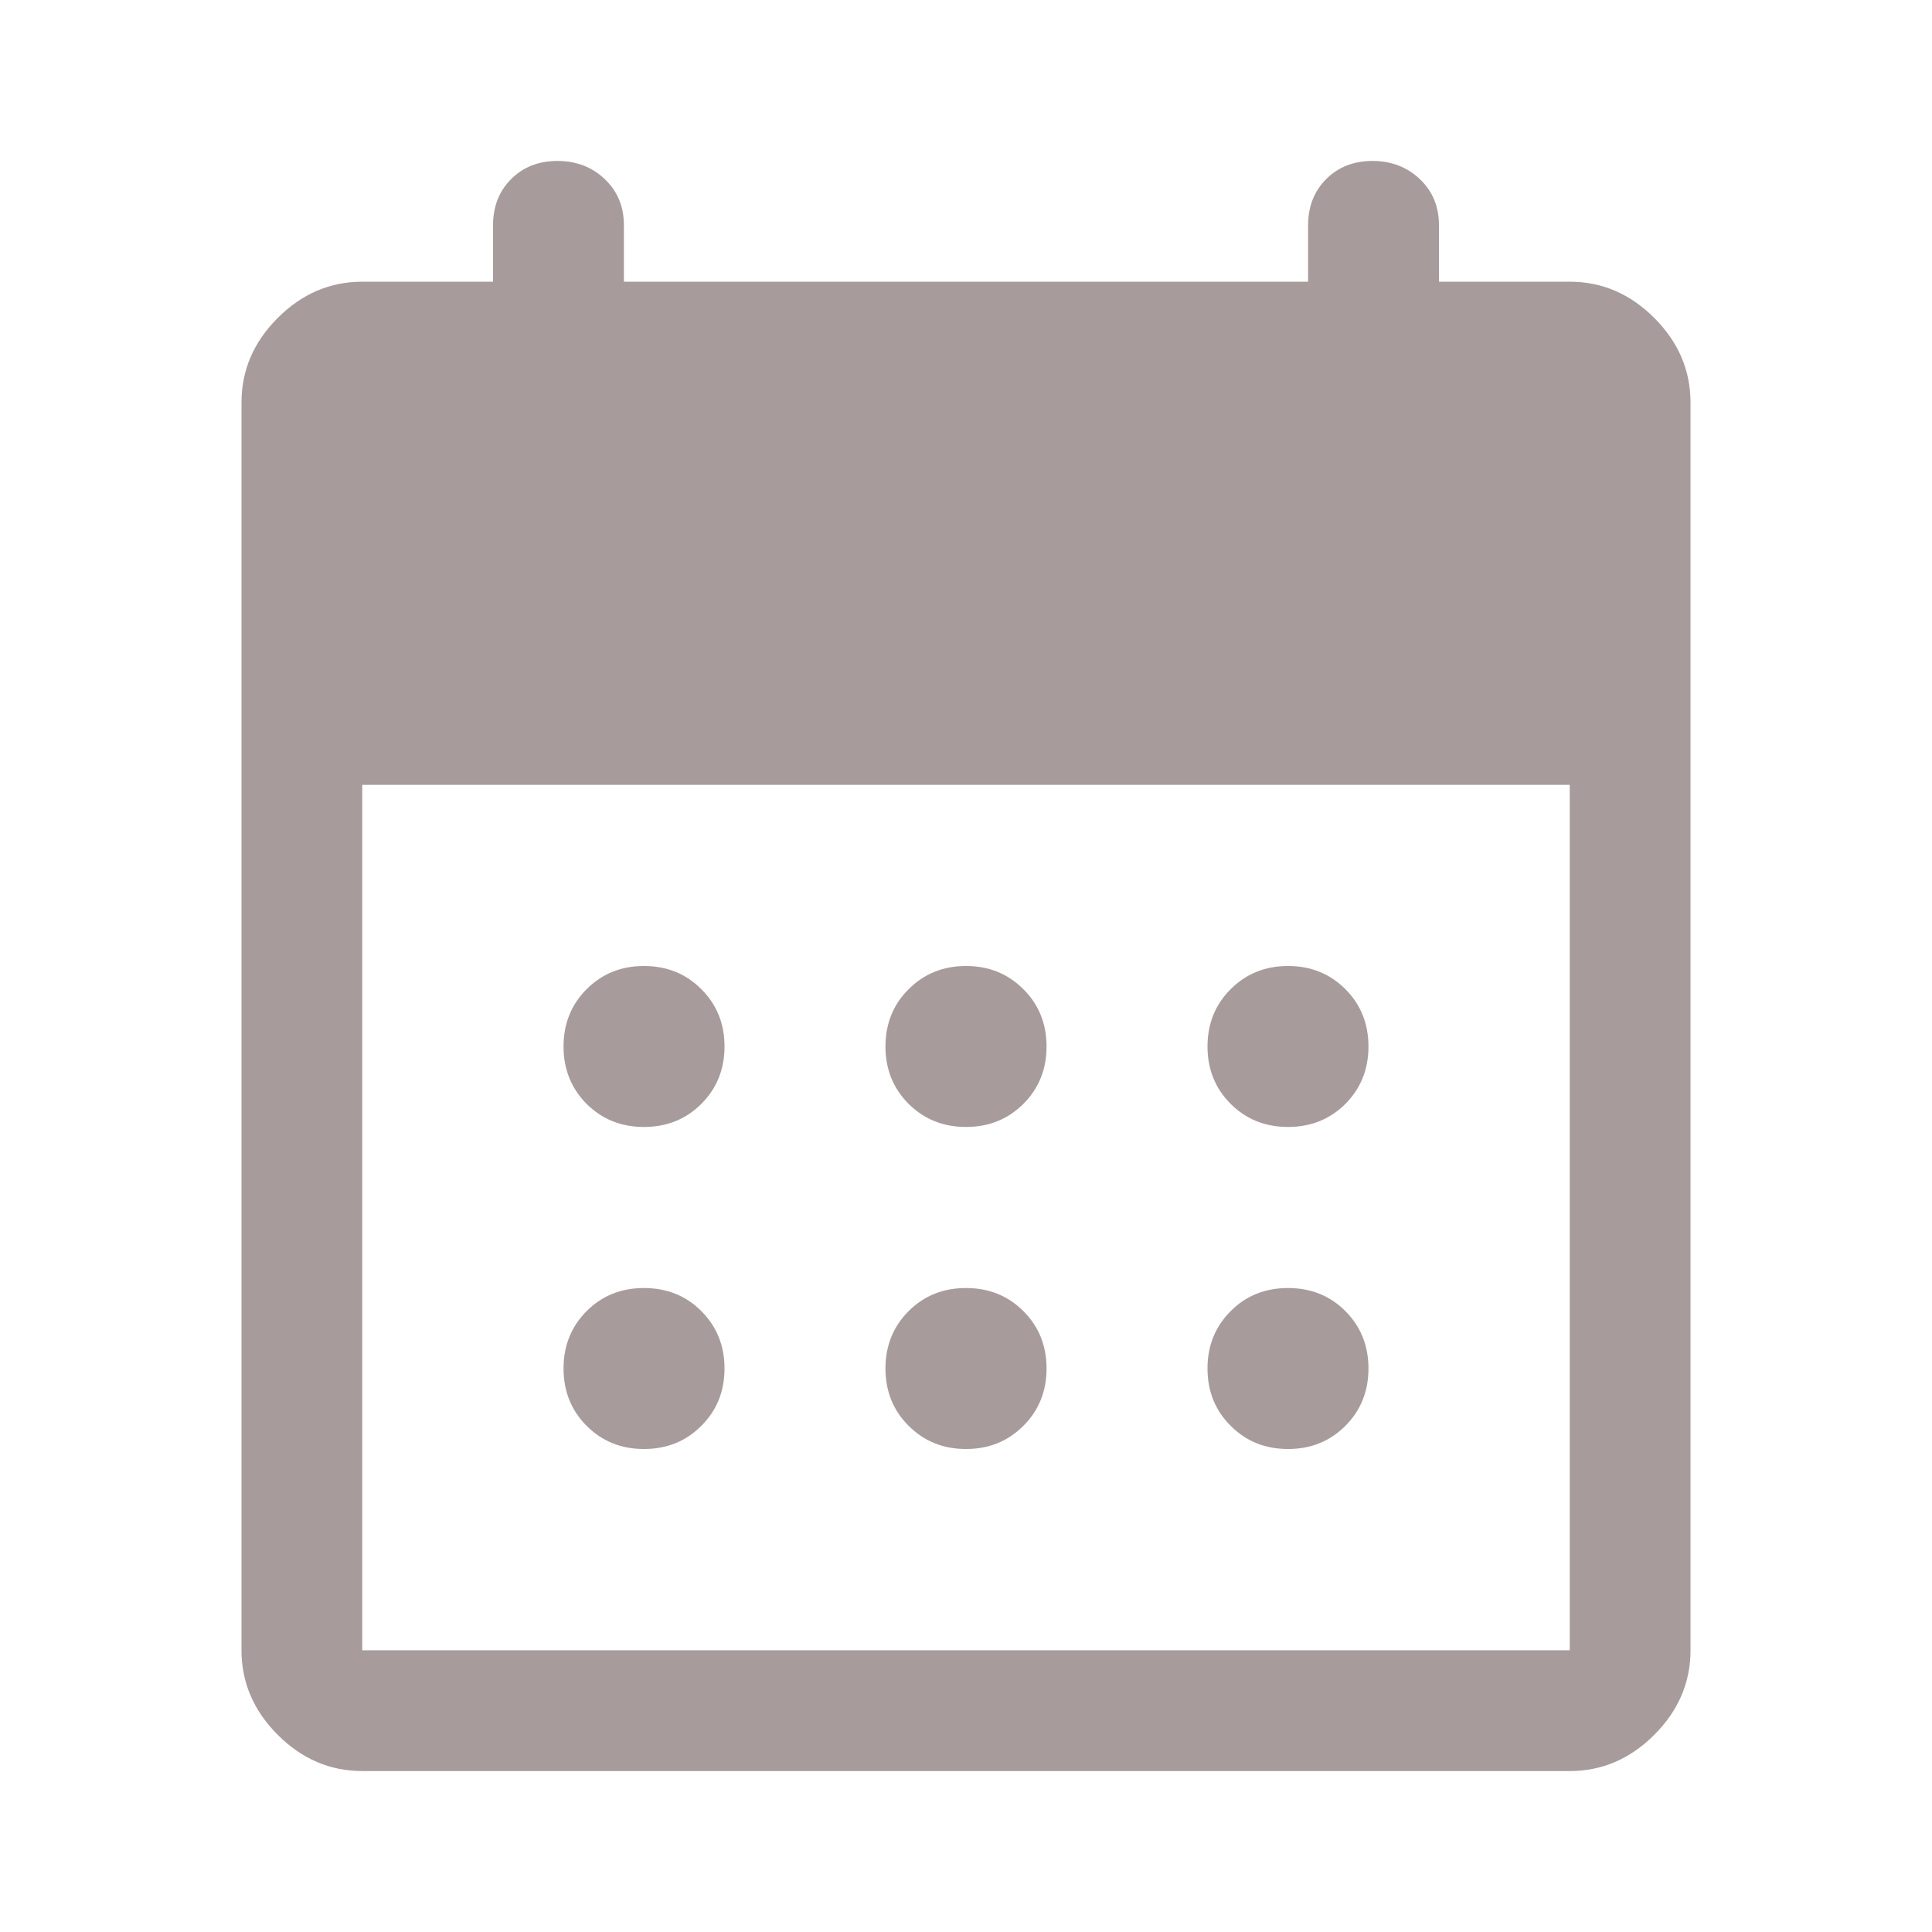 <svg width="16" height="16" viewBox="0 0 16 16" fill="none" xmlns="http://www.w3.org/2000/svg">
<path d="M8 9.333C7.811 9.333 7.653 9.269 7.525 9.142C7.397 9.014 7.333 8.855 7.333 8.667C7.333 8.478 7.397 8.319 7.525 8.192C7.653 8.064 7.811 8 8 8C8.189 8 8.347 8.064 8.475 8.192C8.603 8.319 8.667 8.478 8.667 8.667C8.667 8.855 8.603 9.014 8.475 9.142C8.347 9.269 8.189 9.333 8 9.333ZM5.333 9.333C5.144 9.333 4.986 9.269 4.858 9.142C4.731 9.014 4.667 8.855 4.667 8.667C4.667 8.478 4.731 8.319 4.858 8.192C4.986 8.064 5.144 8 5.333 8C5.522 8 5.681 8.064 5.808 8.192C5.936 8.319 6 8.478 6 8.667C6 8.855 5.936 9.014 5.808 9.142C5.681 9.269 5.522 9.333 5.333 9.333ZM10.667 9.333C10.478 9.333 10.319 9.269 10.192 9.142C10.064 9.014 10 8.855 10 8.667C10 8.478 10.064 8.319 10.192 8.192C10.319 8.064 10.478 8 10.667 8C10.856 8 11.014 8.064 11.142 8.192C11.269 8.319 11.333 8.478 11.333 8.667C11.333 8.855 11.269 9.014 11.142 9.142C11.014 9.269 10.856 9.333 10.667 9.333ZM8 12C7.811 12 7.653 11.936 7.525 11.808C7.397 11.681 7.333 11.522 7.333 11.333C7.333 11.144 7.397 10.986 7.525 10.858C7.653 10.73 7.811 10.667 8 10.667C8.189 10.667 8.347 10.73 8.475 10.858C8.603 10.986 8.667 11.144 8.667 11.333C8.667 11.522 8.603 11.681 8.475 11.808C8.347 11.936 8.189 12 8 12ZM5.333 12C5.144 12 4.986 11.936 4.858 11.808C4.731 11.681 4.667 11.522 4.667 11.333C4.667 11.144 4.731 10.986 4.858 10.858C4.986 10.73 5.144 10.667 5.333 10.667C5.522 10.667 5.681 10.73 5.808 10.858C5.936 10.986 6 11.144 6 11.333C6 11.522 5.936 11.681 5.808 11.808C5.681 11.936 5.522 12 5.333 12ZM10.667 12C10.478 12 10.319 11.936 10.192 11.808C10.064 11.681 10 11.522 10 11.333C10 11.144 10.064 10.986 10.192 10.858C10.319 10.73 10.478 10.667 10.667 10.667C10.856 10.667 11.014 10.73 11.142 10.858C11.269 10.986 11.333 11.144 11.333 11.333C11.333 11.522 11.269 11.681 11.142 11.808C11.014 11.936 10.856 12 10.667 12ZM3 14.667C2.733 14.667 2.5 14.567 2.3 14.367C2.1 14.167 2 13.933 2 13.667V3.333C2 3.067 2.1 2.833 2.3 2.633C2.5 2.433 2.733 2.333 3 2.333H4.083V1.867C4.083 1.711 4.133 1.583 4.233 1.483C4.333 1.383 4.461 1.333 4.617 1.333C4.772 1.333 4.903 1.383 5.008 1.483C5.114 1.583 5.167 1.711 5.167 1.867V2.333H10.833V1.867C10.833 1.711 10.883 1.583 10.983 1.483C11.083 1.383 11.211 1.333 11.367 1.333C11.522 1.333 11.653 1.383 11.758 1.483C11.864 1.583 11.917 1.711 11.917 1.867V2.333H13C13.267 2.333 13.5 2.433 13.7 2.633C13.9 2.833 14 3.067 14 3.333V13.667C14 13.933 13.9 14.167 13.7 14.367C13.5 14.567 13.267 14.667 13 14.667H3ZM3 13.667H13V6.5H3V13.667Z" fill="#240507" fill-opacity="0.4"/>
</svg>
